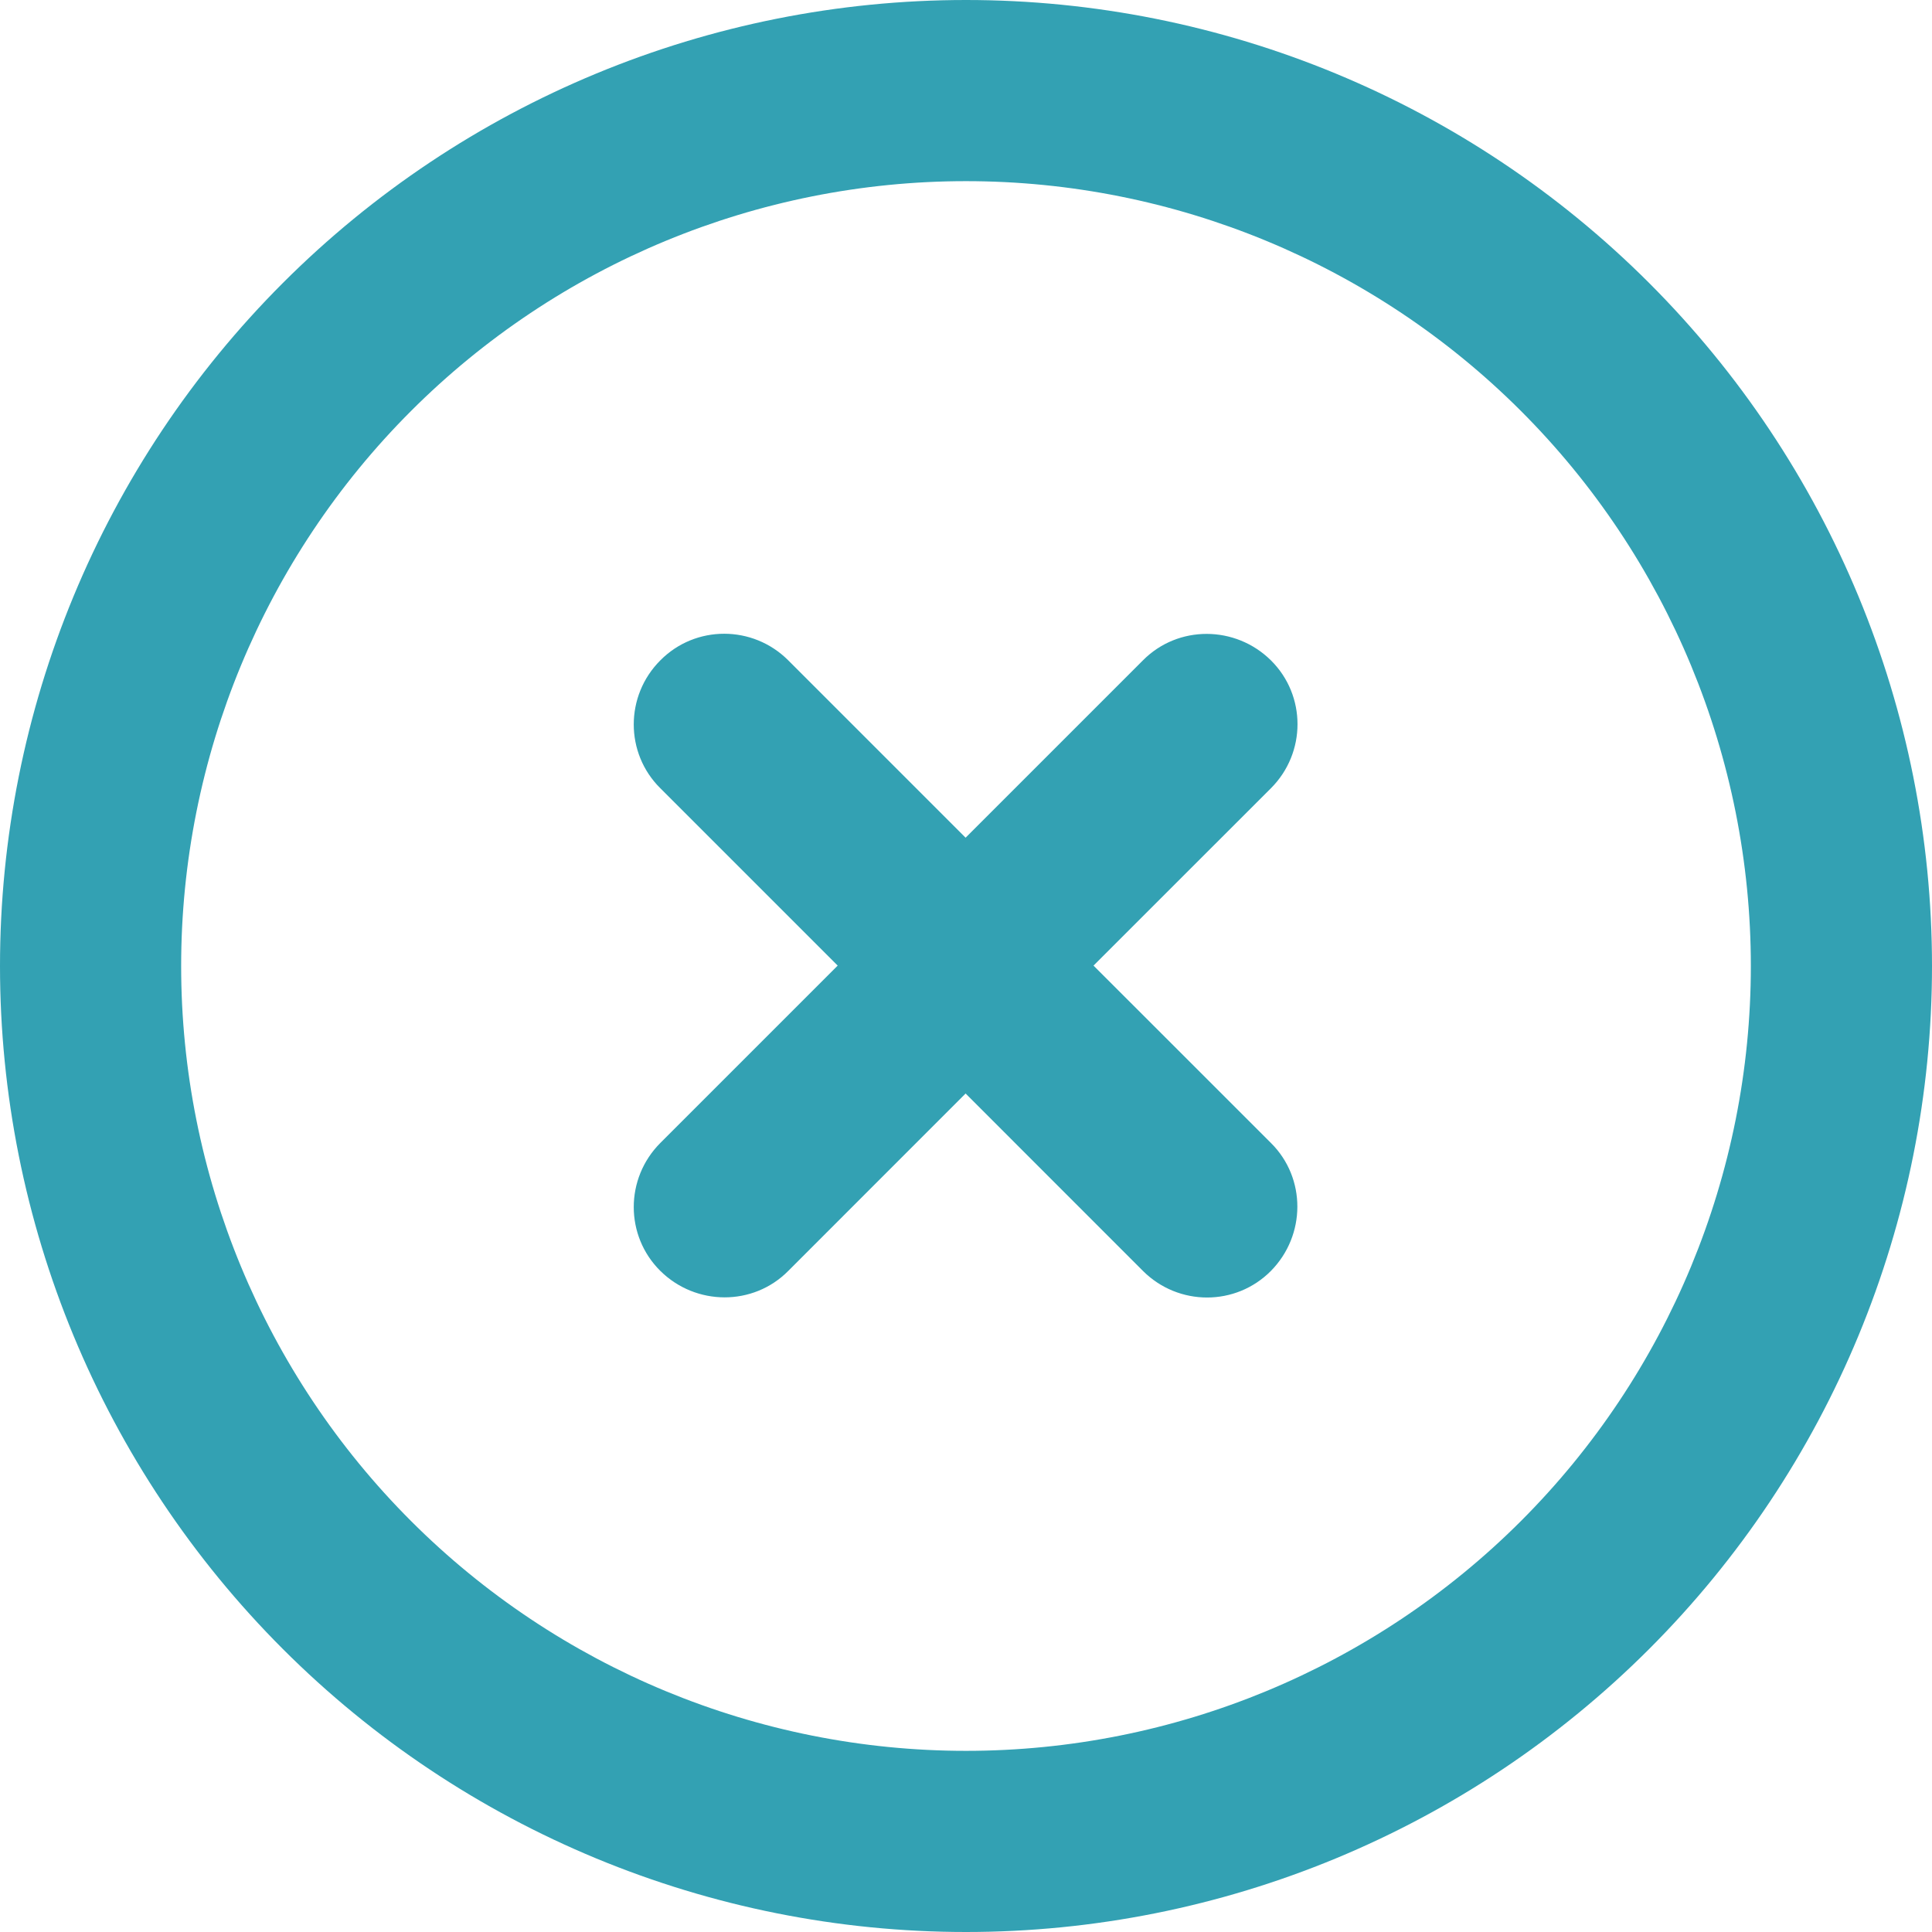<svg width="34" height="34" viewBox="0 0 34 34" fill="none" xmlns="http://www.w3.org/2000/svg">
<g clip-path="url(#clip0_290_342)">
<path d="M17 3.188C20.663 3.188 24.177 4.643 26.767 7.233C29.357 9.823 30.812 13.337 30.812 17C30.812 20.663 29.357 24.177 26.767 26.767C24.177 29.357 20.663 30.812 17 30.812C13.337 30.812 9.823 29.357 7.233 26.767C4.643 24.177 3.188 20.663 3.188 17C3.188 13.337 4.643 9.823 7.233 7.233C9.823 4.643 13.337 3.188 17 3.188ZM17 34C21.509 34 25.833 32.209 29.021 29.021C32.209 25.833 34 21.509 34 17C34 12.491 32.209 8.167 29.021 4.979C25.833 1.791 21.509 0 17 0C12.491 0 8.167 1.791 4.979 4.979C1.791 8.167 0 12.491 0 17C0 21.509 1.791 25.833 4.979 29.021C8.167 32.209 12.491 34 17 34ZM11.621 11.621C10.997 12.245 10.997 13.255 11.621 13.872L14.742 16.993L11.621 20.114C10.997 20.739 10.997 21.748 11.621 22.366C12.245 22.983 13.255 22.99 13.872 22.366L16.993 19.244L20.114 22.366C20.739 22.99 21.748 22.99 22.366 22.366C22.983 21.741 22.99 20.732 22.366 20.114L19.244 16.993L22.366 13.872C22.99 13.248 22.99 12.239 22.366 11.621C21.741 11.004 20.732 10.997 20.114 11.621L16.993 14.742L13.872 11.621C13.248 10.997 12.239 10.997 11.621 11.621Z" fill="#33A1B3"/>
</g>
<defs>
<clipPath id="clip0_290_342">
<rect width="34" height="34" fill="white"/>
</clipPath>
</defs>
</svg>
